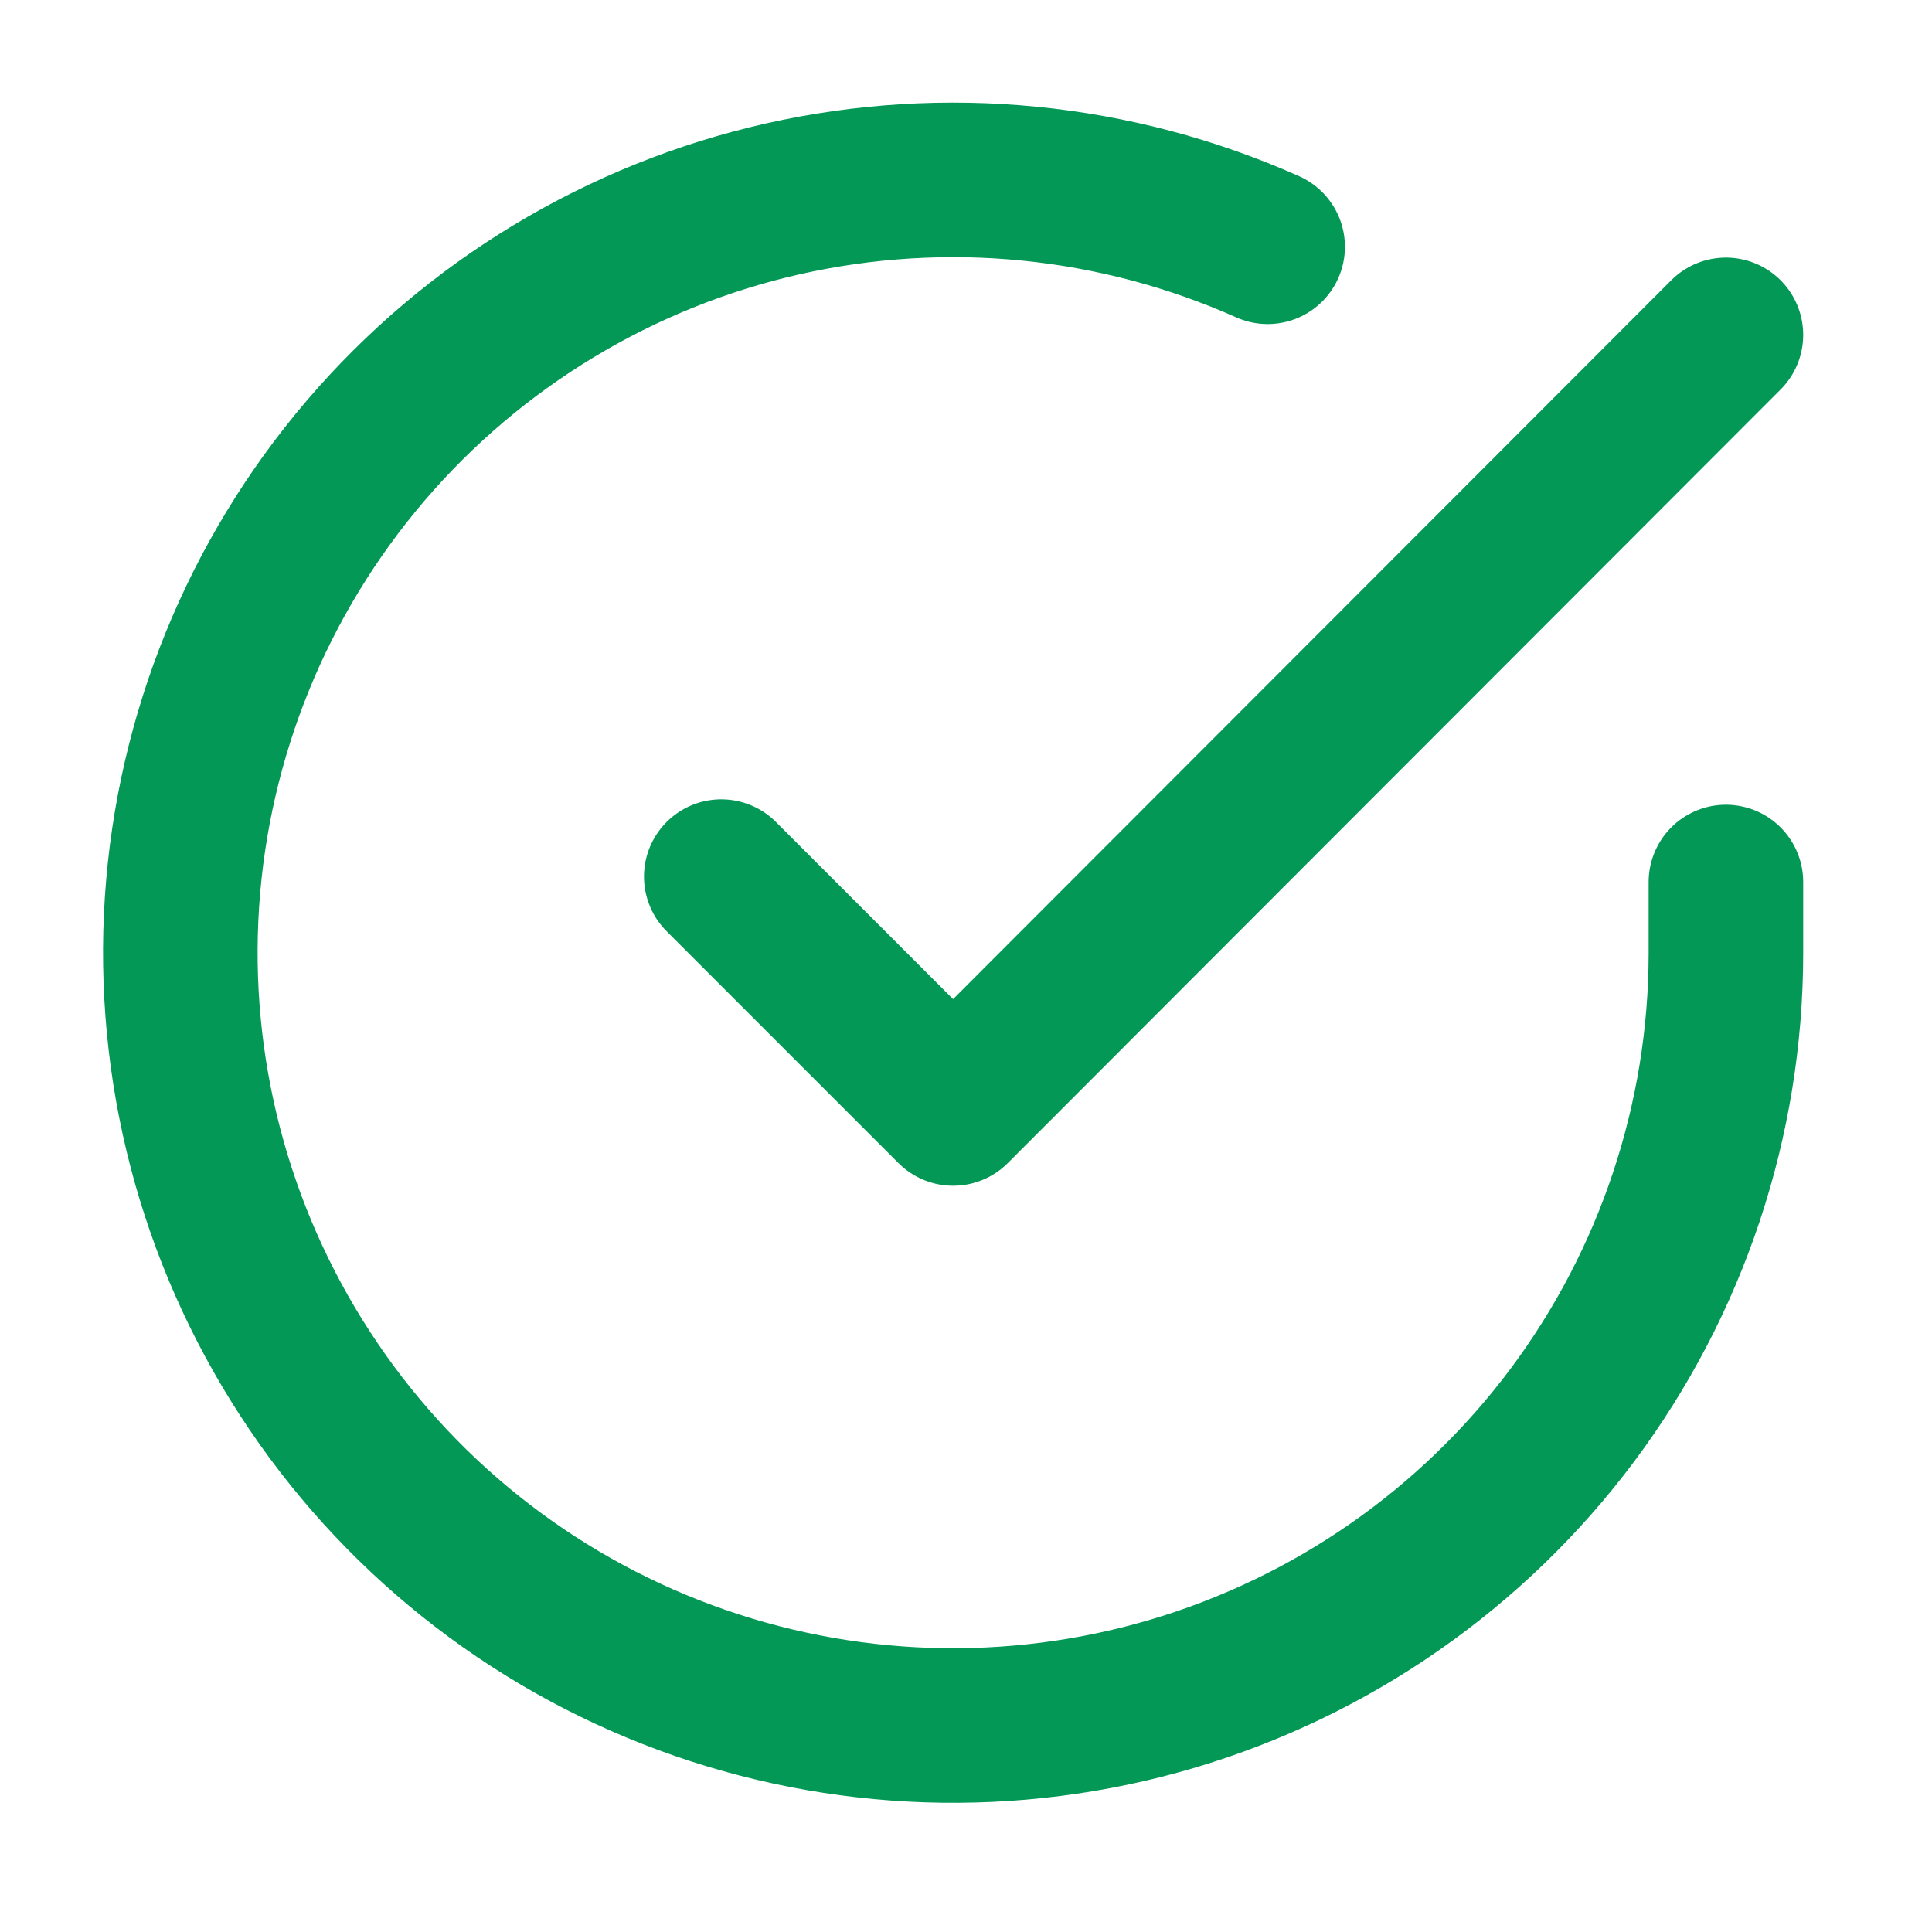<?xml version="1.0" encoding="UTF-8" standalone="no"?><svg width='30' height='30' viewBox='0 0 30 30' fill='none' xmlns='http://www.w3.org/2000/svg'>
<path d='M26.8 13.696V14.8C26.799 17.388 25.961 19.906 24.412 21.979C22.862 24.051 20.684 25.567 18.203 26.301C15.721 27.035 13.069 26.947 10.642 26.05C8.214 25.153 6.142 23.496 4.734 21.325C3.325 19.154 2.656 16.586 2.826 14.004C2.997 11.422 3.997 8.964 5.678 6.997C7.36 5.03 9.632 3.659 12.156 3.088C14.68 2.518 17.321 2.779 19.684 3.832M26.8 5.2L14.8 17.212L11.2 13.612' stroke='#039855' stroke-width='2.4' stroke-linecap='round' stroke-linejoin='round'/>
</svg>
